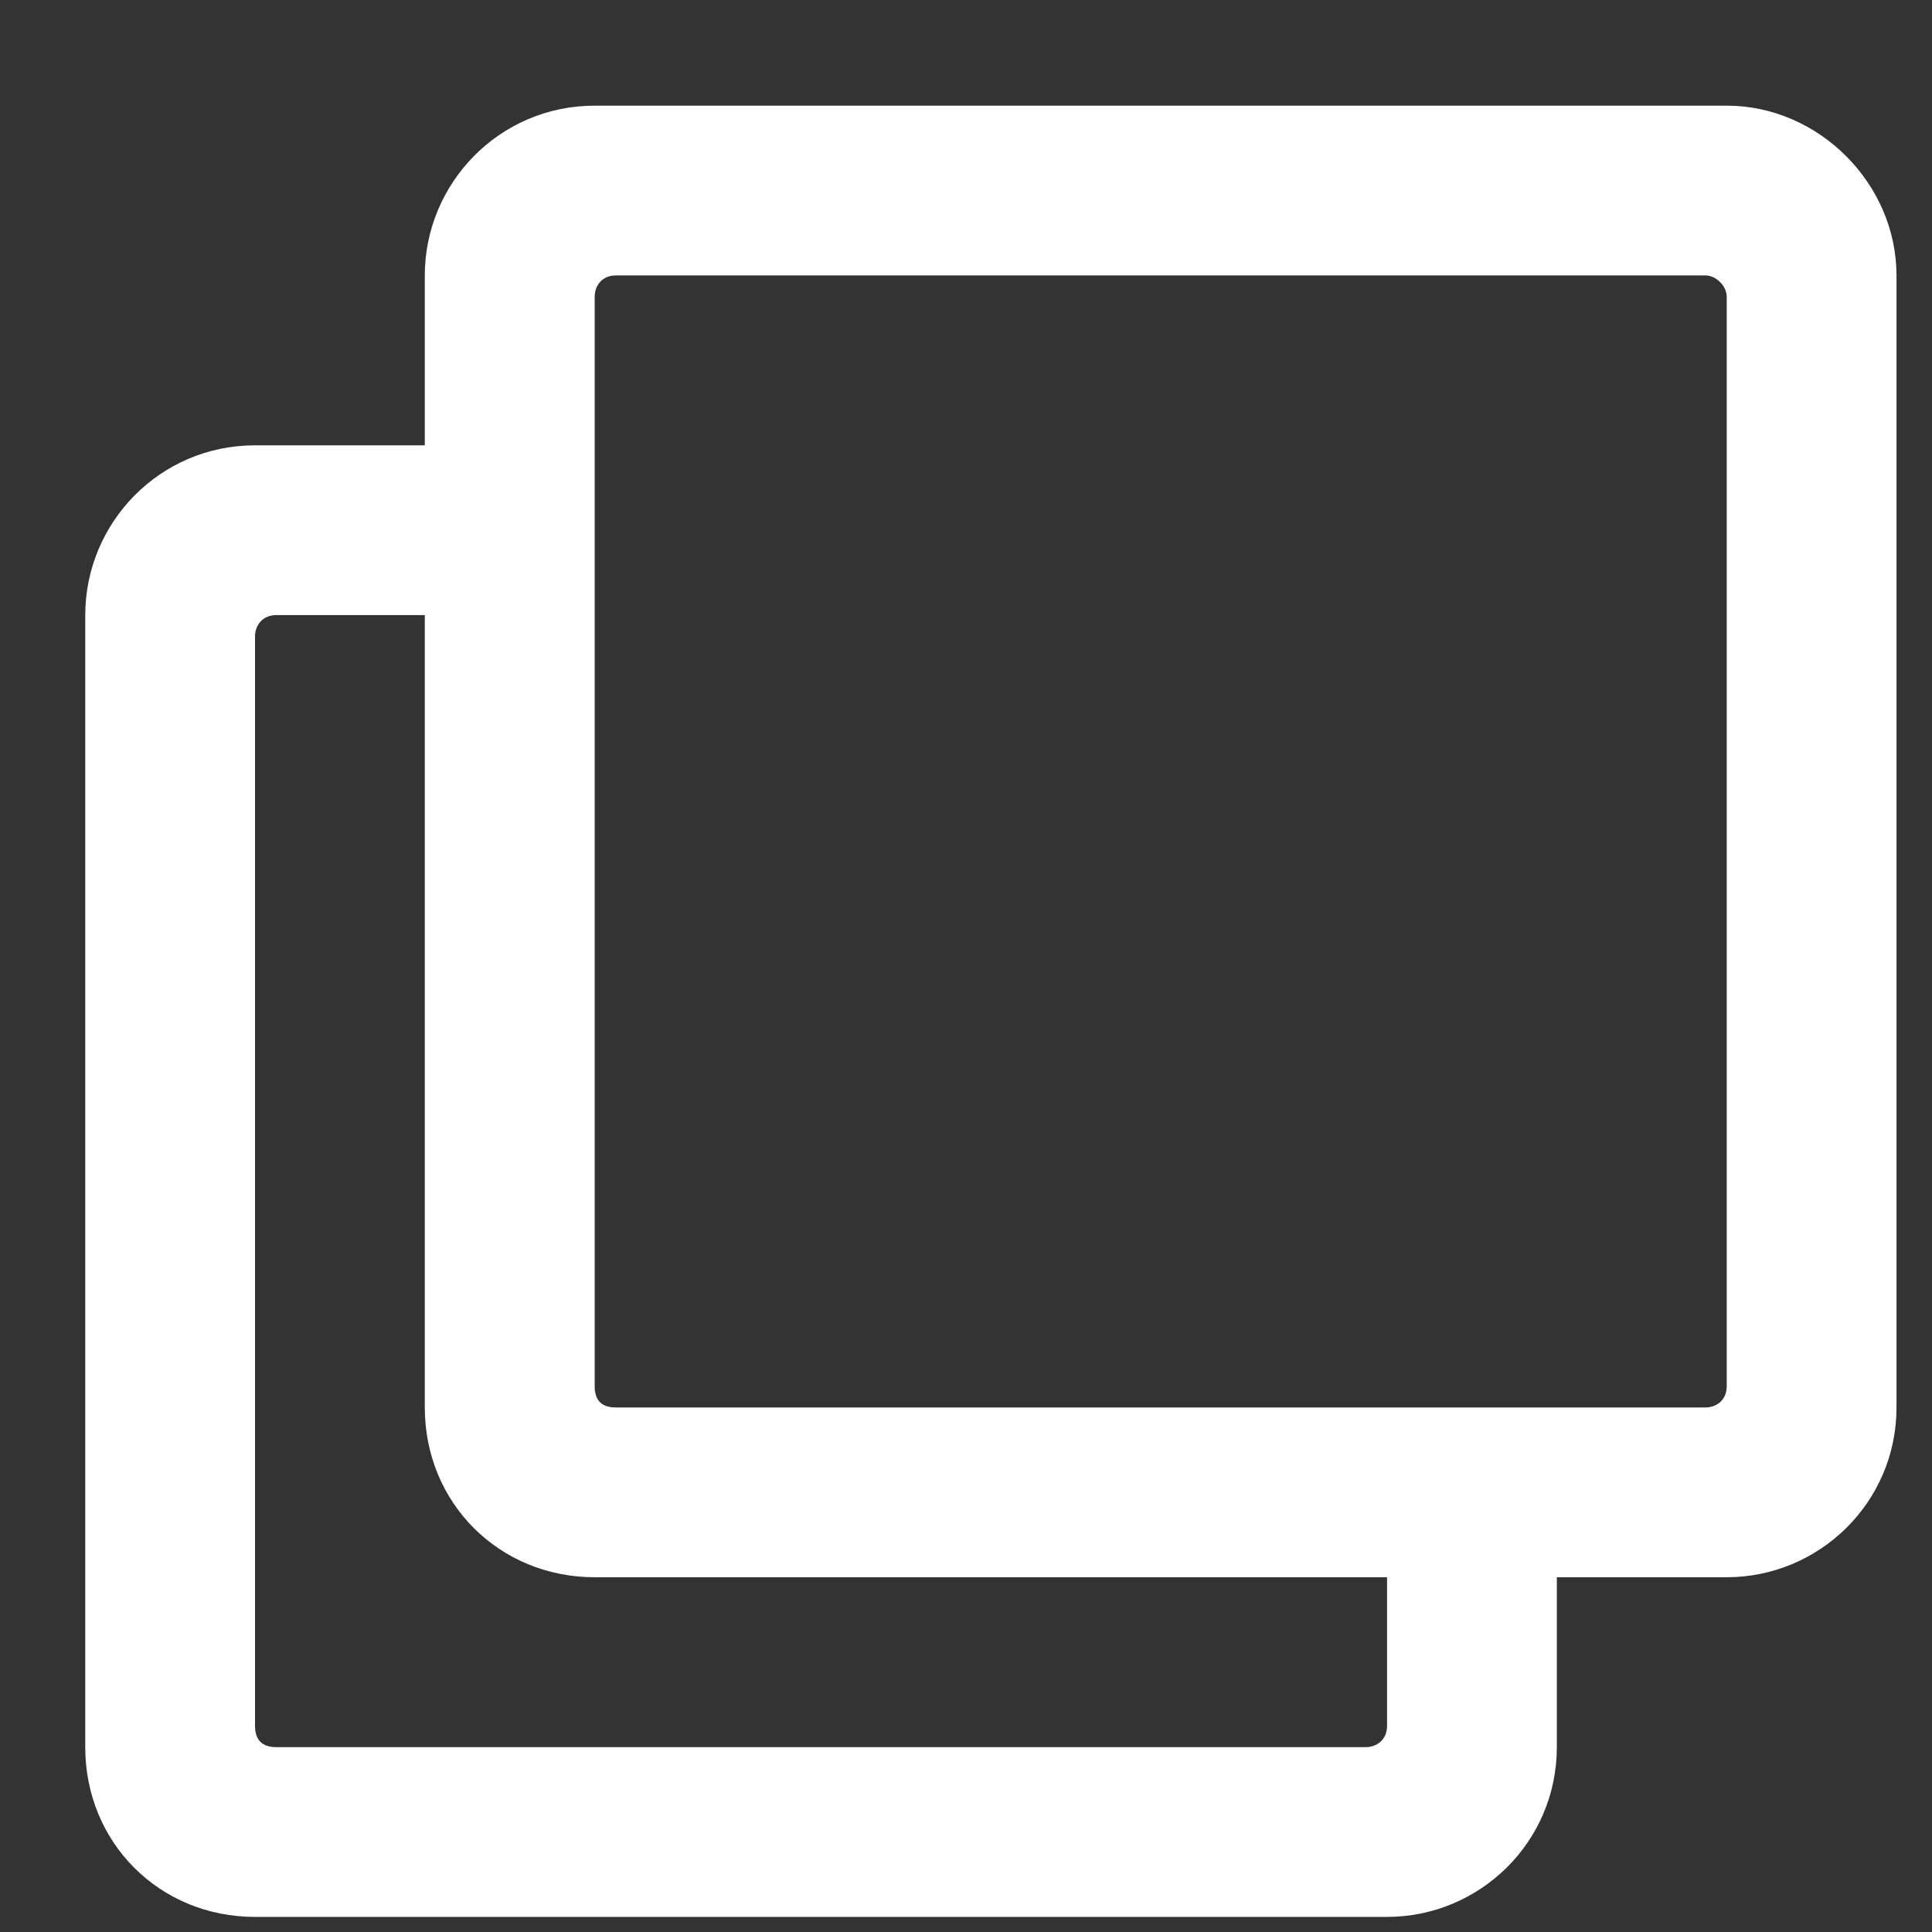 <svg width="16" height="16" viewBox="0 0 16 16" fill="none" xmlns="http://www.w3.org/2000/svg">
<rect x="0" y="0" width="16" height="16" fill="#333333" stroke="none"/>
<path d="M14.3 0.875H4.925C4.134 0.875 3.518 1.52 3.518 2.281V3.688H2.112C1.321 3.688 0.706 4.332 0.706 5.094V14.469C0.706 15.26 1.321 15.875 2.112 15.875H11.487C12.249 15.875 12.893 15.26 12.893 14.469V13.062H14.3C15.061 13.062 15.706 12.447 15.706 11.656V2.281C15.706 1.52 15.061 0.875 14.3 0.875ZM11.311 14.469H2.288C2.171 14.469 2.112 14.41 2.112 14.293V5.27C2.112 5.182 2.171 5.094 2.288 5.094H3.518V11.656C3.518 12.447 4.134 13.062 4.925 13.062H11.487V14.293C11.487 14.41 11.399 14.469 11.311 14.469ZM14.124 11.656H5.1C4.983 11.656 4.925 11.598 4.925 11.48V2.457C4.925 2.369 4.983 2.281 5.1 2.281H14.124C14.212 2.281 14.3 2.369 14.3 2.457V11.48C14.3 11.598 14.212 11.656 14.124 11.656Z" fill="white"/>
</svg>
